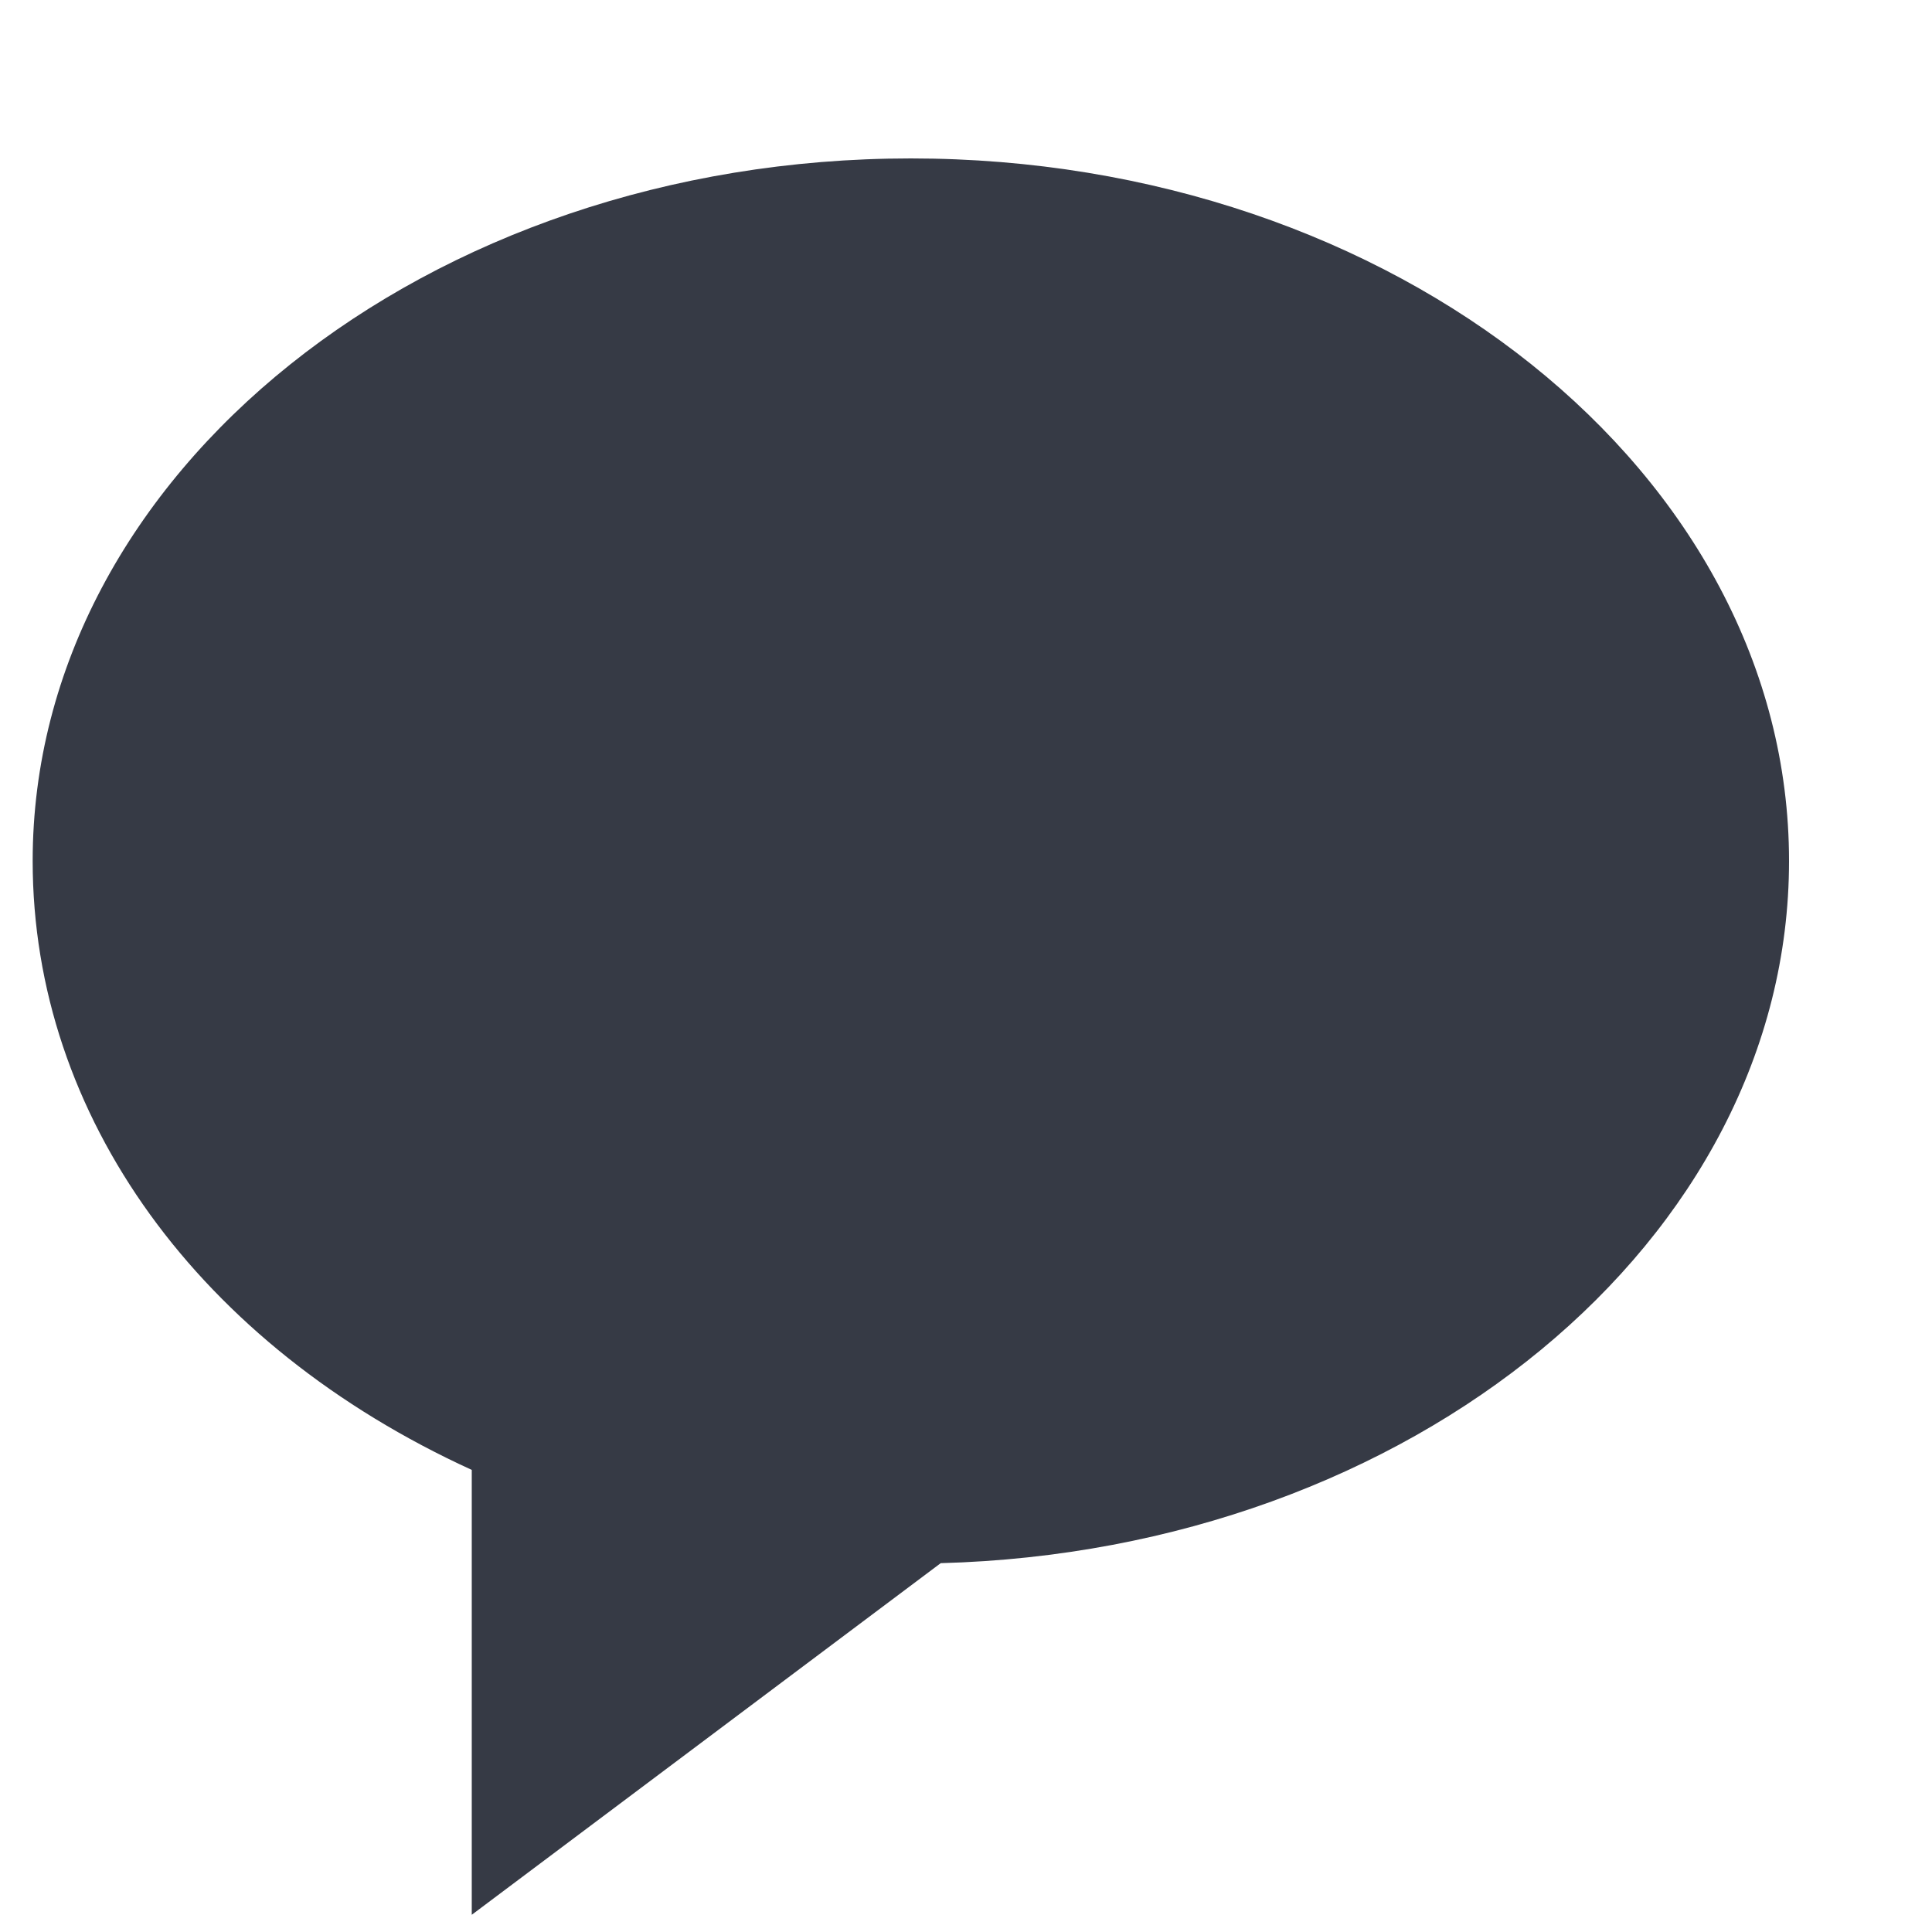 <svg width="11" height="11" viewBox="0 0 11 11" fill="none" xmlns="http://www.w3.org/2000/svg">
<path d="M0.186 4.902C0.186 2.697 2.429 0.902 5.186 0.902C7.943 0.902 10.186 2.697 10.186 4.902C10.186 7.062 8.034 8.828 5.356 8.9L2.686 10.902V8.369C1.135 7.66 0.186 6.356 0.186 4.902Z" fill="#363A45"/>
</svg>
